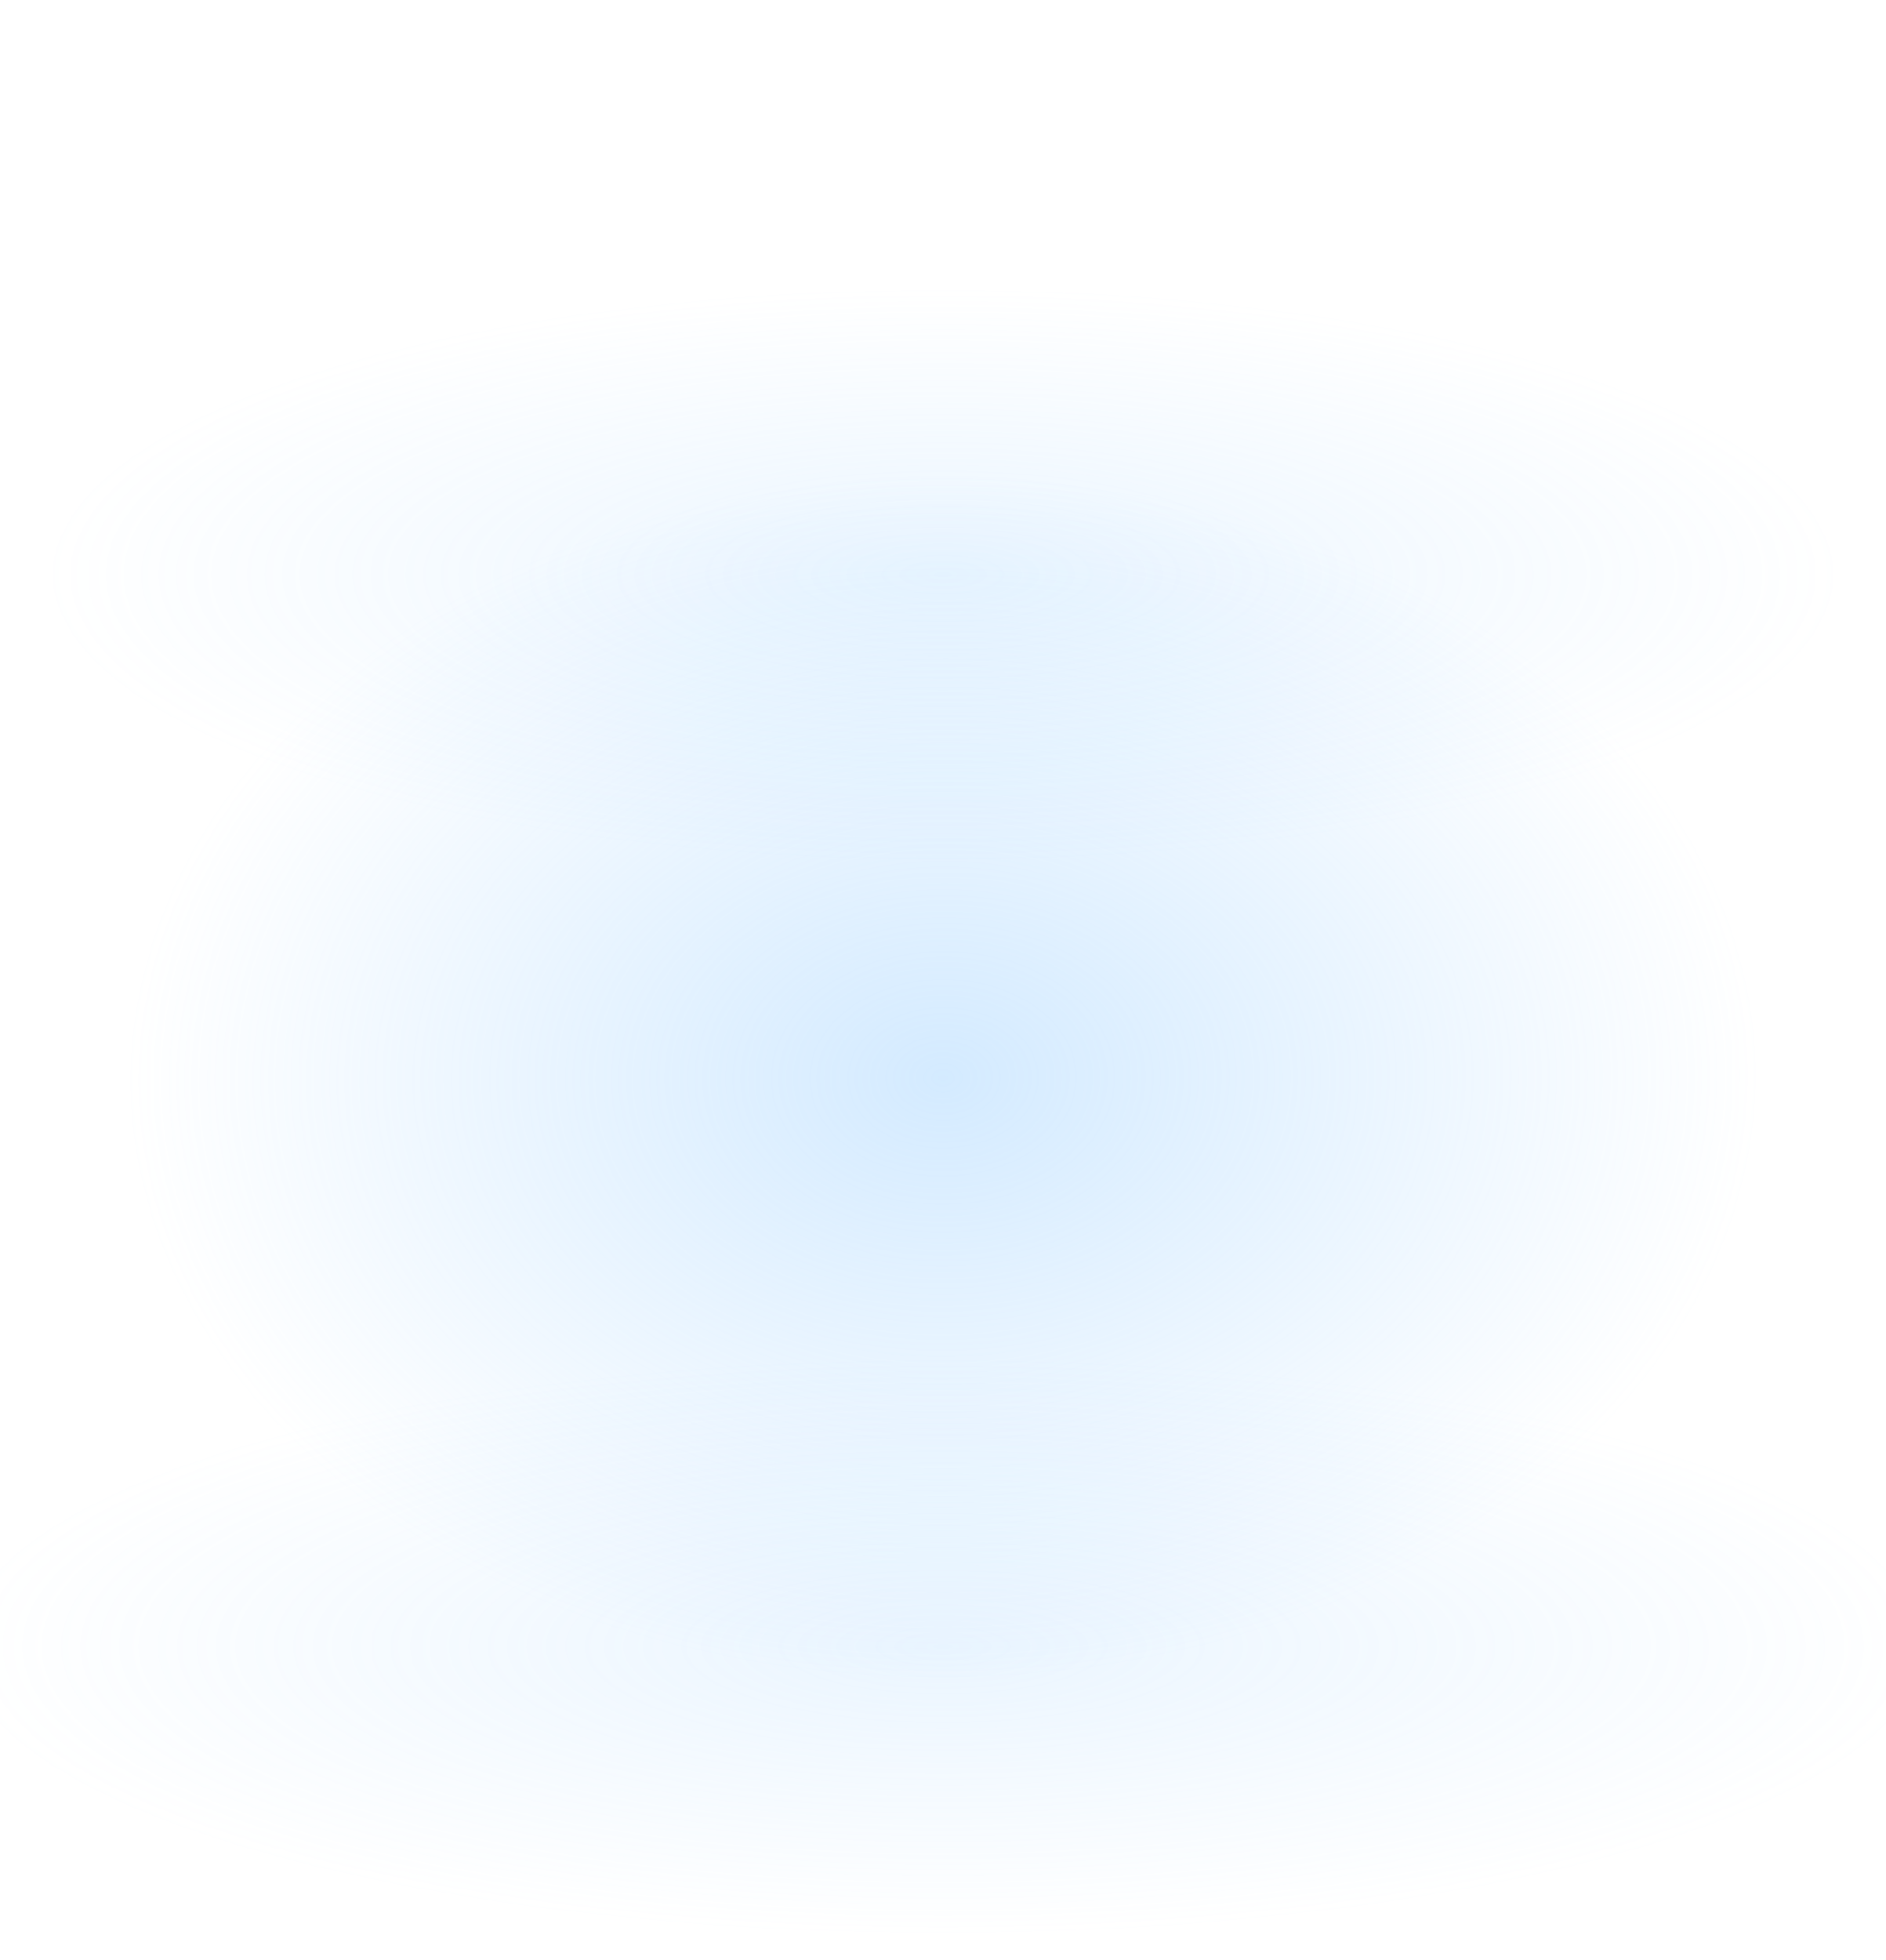 <svg width="1440" height="1496" viewBox="0 0 1440 1496" fill="none" xmlns="http://www.w3.org/2000/svg">
<rect width="1440" height="1496" fill="url(#paint0_radial_168_335)"/>
<rect width="1440" height="1496" fill="url(#paint1_radial_168_335)" fill-opacity="0.2"/>
<rect width="1440" height="1496" fill="url(#paint2_radial_168_335)" fill-opacity="0.2"/>
<defs>
<radialGradient id="paint0_radial_168_335" cx="0" cy="0" r="1" gradientUnits="userSpaceOnUse" gradientTransform="translate(720 822.5) rotate(179.059) scale(639.586 470.716)">
<stop stop-color="#98CEFF" stop-opacity="0.42"/>
<stop offset="0.974" stop-color="#98CEFF" stop-opacity="0"/>
</radialGradient>
<radialGradient id="paint1_radial_168_335" cx="0" cy="0" r="1" gradientUnits="userSpaceOnUse" gradientTransform="translate(720 1256) rotate(90) scale(220.5 753.092)">
<stop stop-color="#98CEFF"/>
<stop offset="1" stop-color="#98CEFF" stop-opacity="0"/>
</radialGradient>
<radialGradient id="paint2_radial_168_335" cx="0" cy="0" r="1" gradientUnits="userSpaceOnUse" gradientTransform="translate(720 438.5) rotate(90) scale(219.5 692.613)">
<stop stop-color="#98CEFF"/>
<stop offset="1" stop-color="#98CEFF" stop-opacity="0"/>
</radialGradient>
</defs>
</svg>
